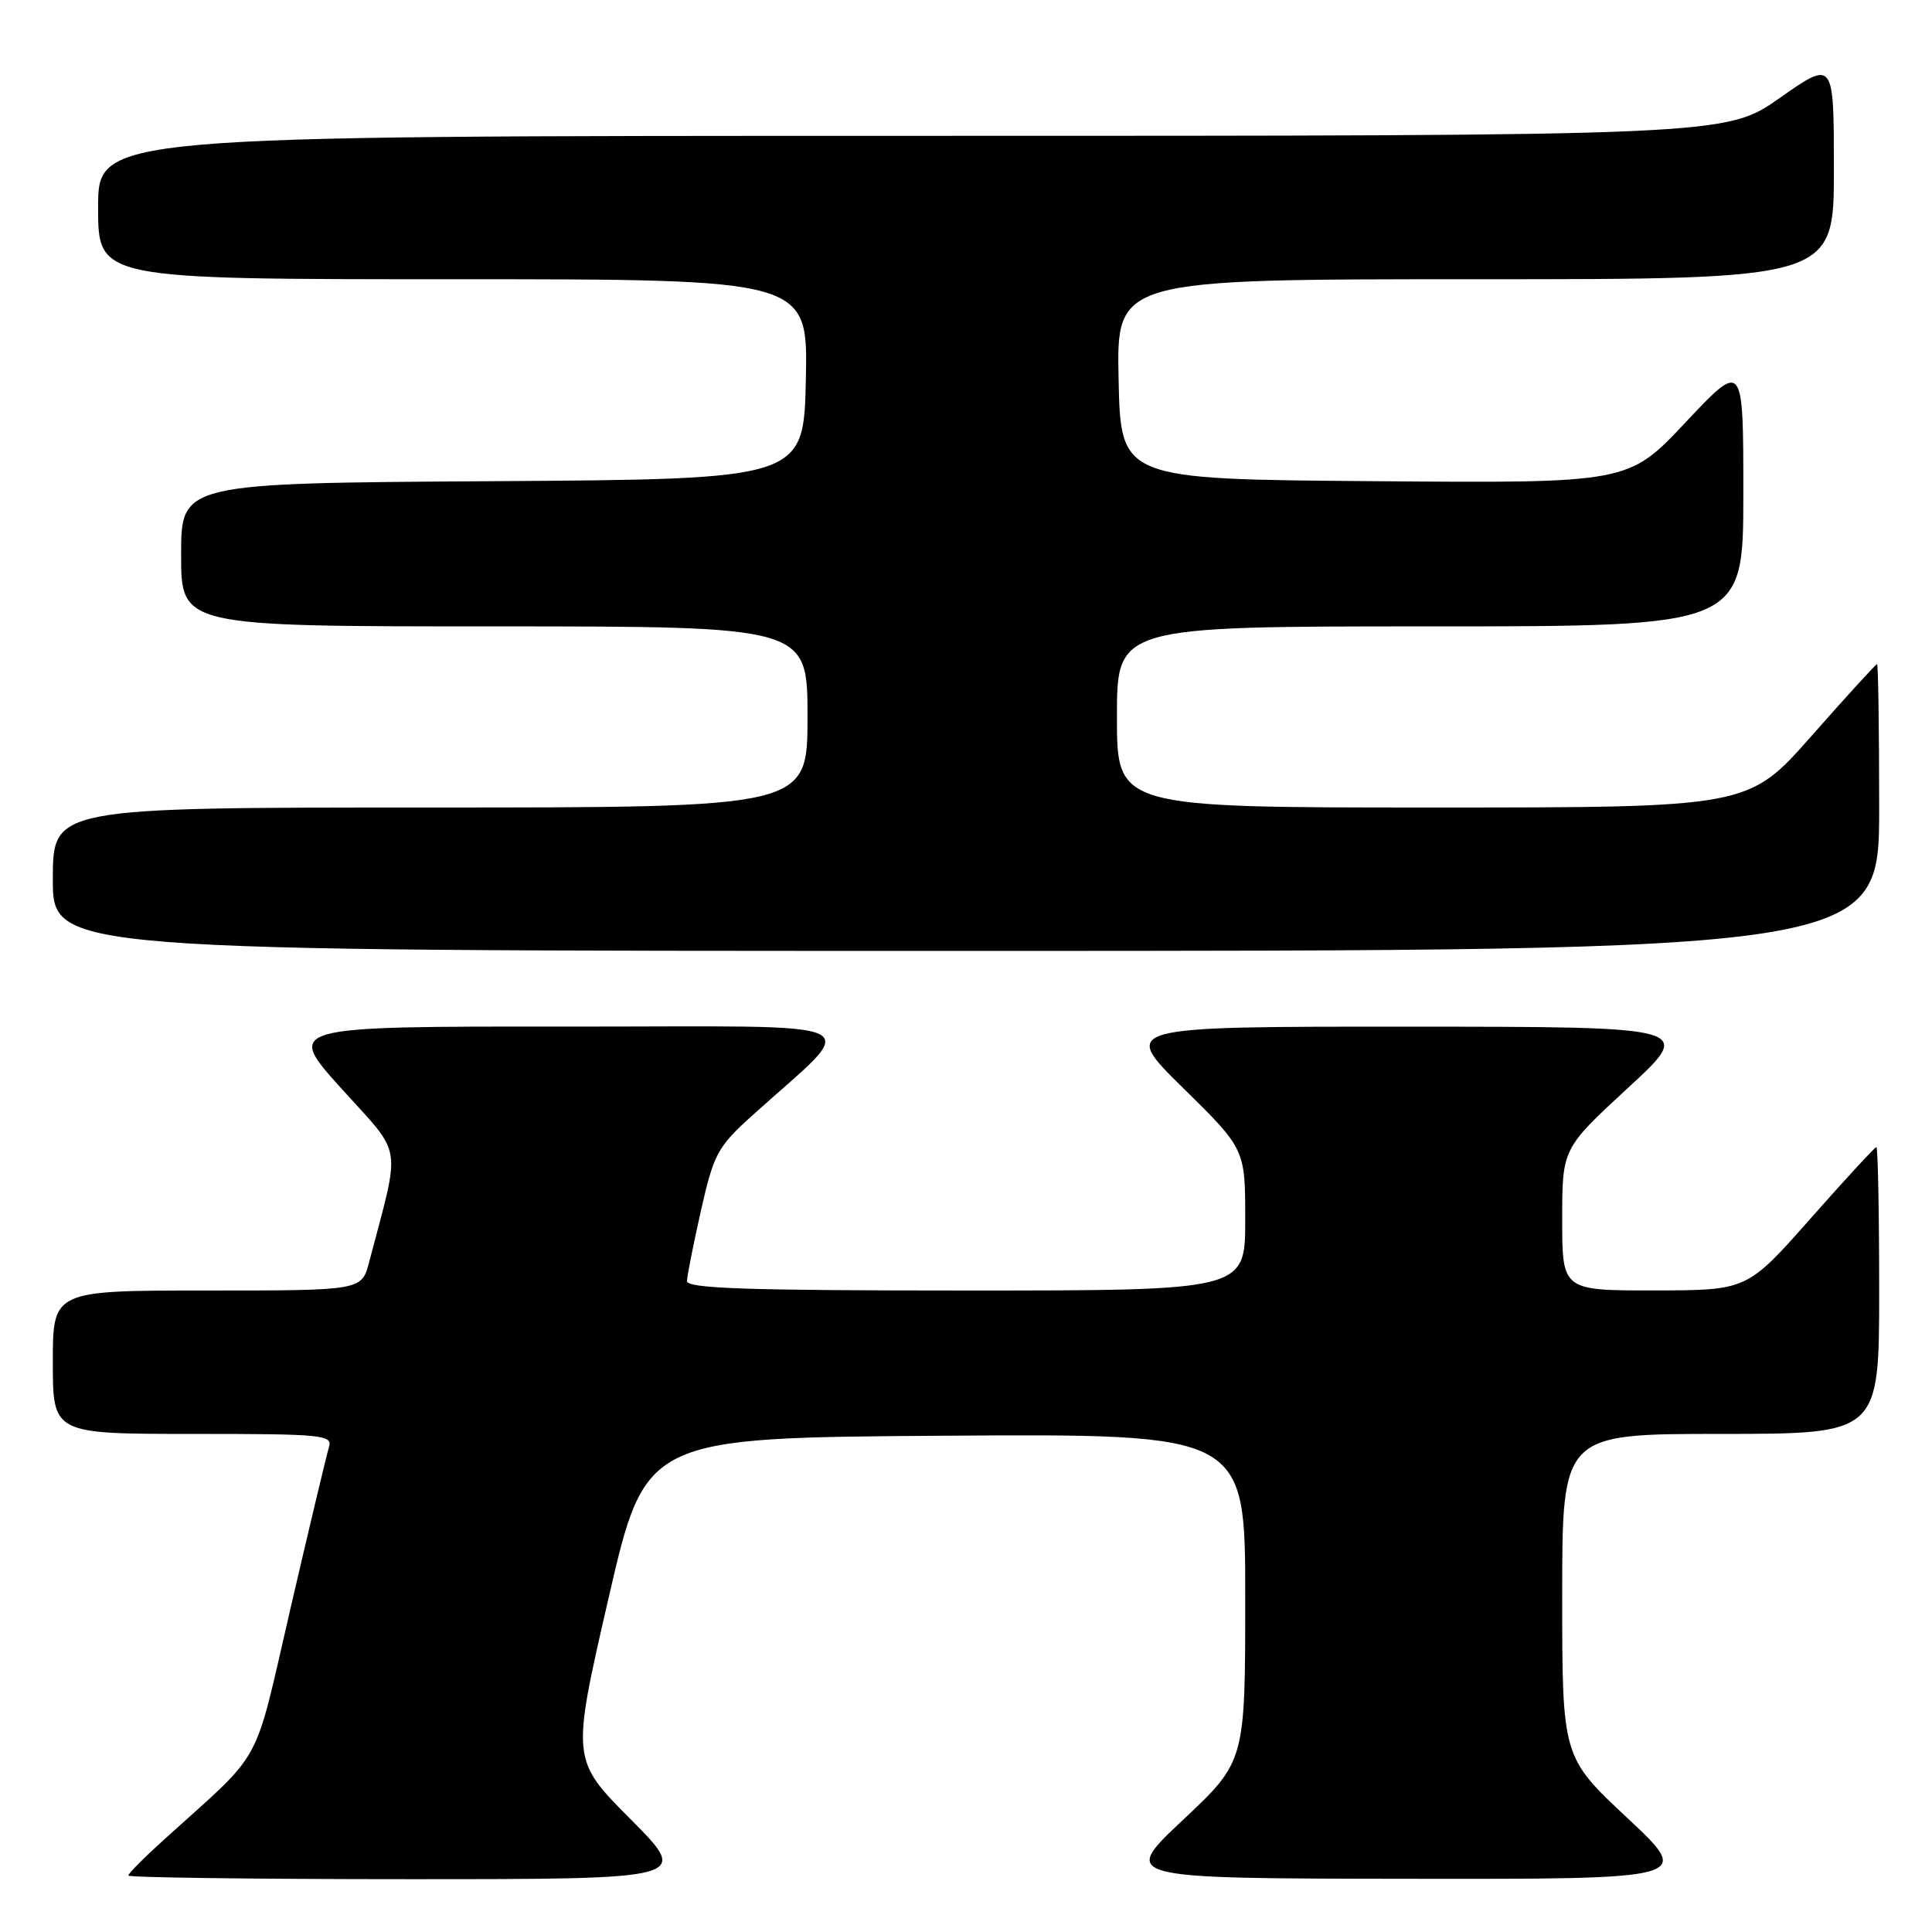 <?xml version="1.0" encoding="UTF-8" standalone="no"?>
<!DOCTYPE svg PUBLIC "-//W3C//DTD SVG 1.1//EN" "http://www.w3.org/Graphics/SVG/1.1/DTD/svg11.dtd" >
<svg xmlns="http://www.w3.org/2000/svg" xmlns:xlink="http://www.w3.org/1999/xlink" version="1.1" viewBox="0 0 256 256">
 <g >
 <path fill="currentColor"
d=" M 83.58 241.08 C 75.71 233.17 75.71 233.17 80.62 211.83 C 85.53 190.50 85.53 190.50 125.26 190.24 C 165.00 189.98 165.00 189.98 165.00 211.69 C 165.00 233.39 165.00 233.39 156.75 241.15 C 148.50 248.90 148.50 248.90 186.40 248.95 C 224.29 249.00 224.29 249.00 215.65 240.91 C 207.00 232.82 207.00 232.82 207.00 211.41 C 207.00 190.00 207.00 190.00 228.00 190.00 C 249.00 190.00 249.00 190.00 249.00 171.00 C 249.00 160.55 248.83 152.00 248.63 152.00 C 248.43 152.00 244.49 156.27 239.88 161.49 C 231.50 170.97 231.50 170.97 219.25 170.99 C 207.00 171.00 207.00 171.00 207.00 161.59 C 207.00 152.19 207.00 152.19 215.75 144.12 C 224.50 136.05 224.50 136.05 186.50 136.04 C 148.50 136.03 148.50 136.03 156.75 144.15 C 165.00 152.26 165.00 152.26 165.00 161.63 C 165.00 171.00 165.00 171.00 128.00 171.00 C 99.05 171.00 91.01 170.73 91.03 169.75 C 91.04 169.06 91.88 164.86 92.88 160.40 C 94.58 152.91 95.08 151.97 99.58 147.90 C 114.19 134.68 117.02 136.05 75.16 136.03 C 37.81 136.00 37.81 136.00 45.25 144.25 C 53.49 153.39 53.13 151.14 48.91 167.25 C 47.92 171.00 47.92 171.00 27.46 171.00 C 7.00 171.00 7.00 171.00 7.00 180.50 C 7.00 190.00 7.00 190.00 25.57 190.00 C 42.79 190.00 44.10 190.13 43.59 191.75 C 43.29 192.71 41.01 202.28 38.52 213.00 C 33.49 234.69 35.18 231.59 21.72 243.77 C 19.12 246.12 17.00 248.26 17.00 248.52 C 17.00 248.78 33.75 249.00 54.23 249.00 C 91.45 249.00 91.45 249.00 83.58 241.08 Z  M 249.00 107.00 C 249.00 96.55 248.87 88.00 248.72 88.00 C 248.56 88.00 244.66 92.27 240.05 97.50 C 231.67 107.00 231.67 107.00 189.83 107.00 C 148.00 107.00 148.00 107.00 148.00 95.00 C 148.00 83.00 148.00 83.00 189.50 83.00 C 231.00 83.00 231.00 83.00 231.00 65.42 C 231.00 47.83 231.00 47.83 223.38 55.93 C 215.77 64.03 215.77 64.03 182.13 63.76 C 148.50 63.50 148.50 63.50 148.22 50.25 C 147.94 37.00 147.94 37.00 195.47 37.00 C 243.00 37.00 243.00 37.00 243.00 22.47 C 243.00 7.95 243.00 7.95 235.84 12.97 C 228.69 18.00 228.69 18.00 120.84 18.00 C 13.00 18.00 13.00 18.00 13.00 27.50 C 13.00 37.00 13.00 37.00 60.03 37.00 C 107.06 37.00 107.06 37.00 106.78 50.25 C 106.50 63.50 106.50 63.50 65.25 63.76 C 24.00 64.02 24.00 64.02 24.00 73.51 C 24.00 83.00 24.00 83.00 65.50 83.00 C 107.00 83.00 107.00 83.00 107.00 95.00 C 107.00 107.00 107.00 107.00 57.00 107.00 C 7.00 107.00 7.00 107.00 7.00 116.50 C 7.00 126.00 7.00 126.00 128.00 126.00 C 249.00 126.00 249.00 126.00 249.00 107.00 Z "/>
</g>
</svg>